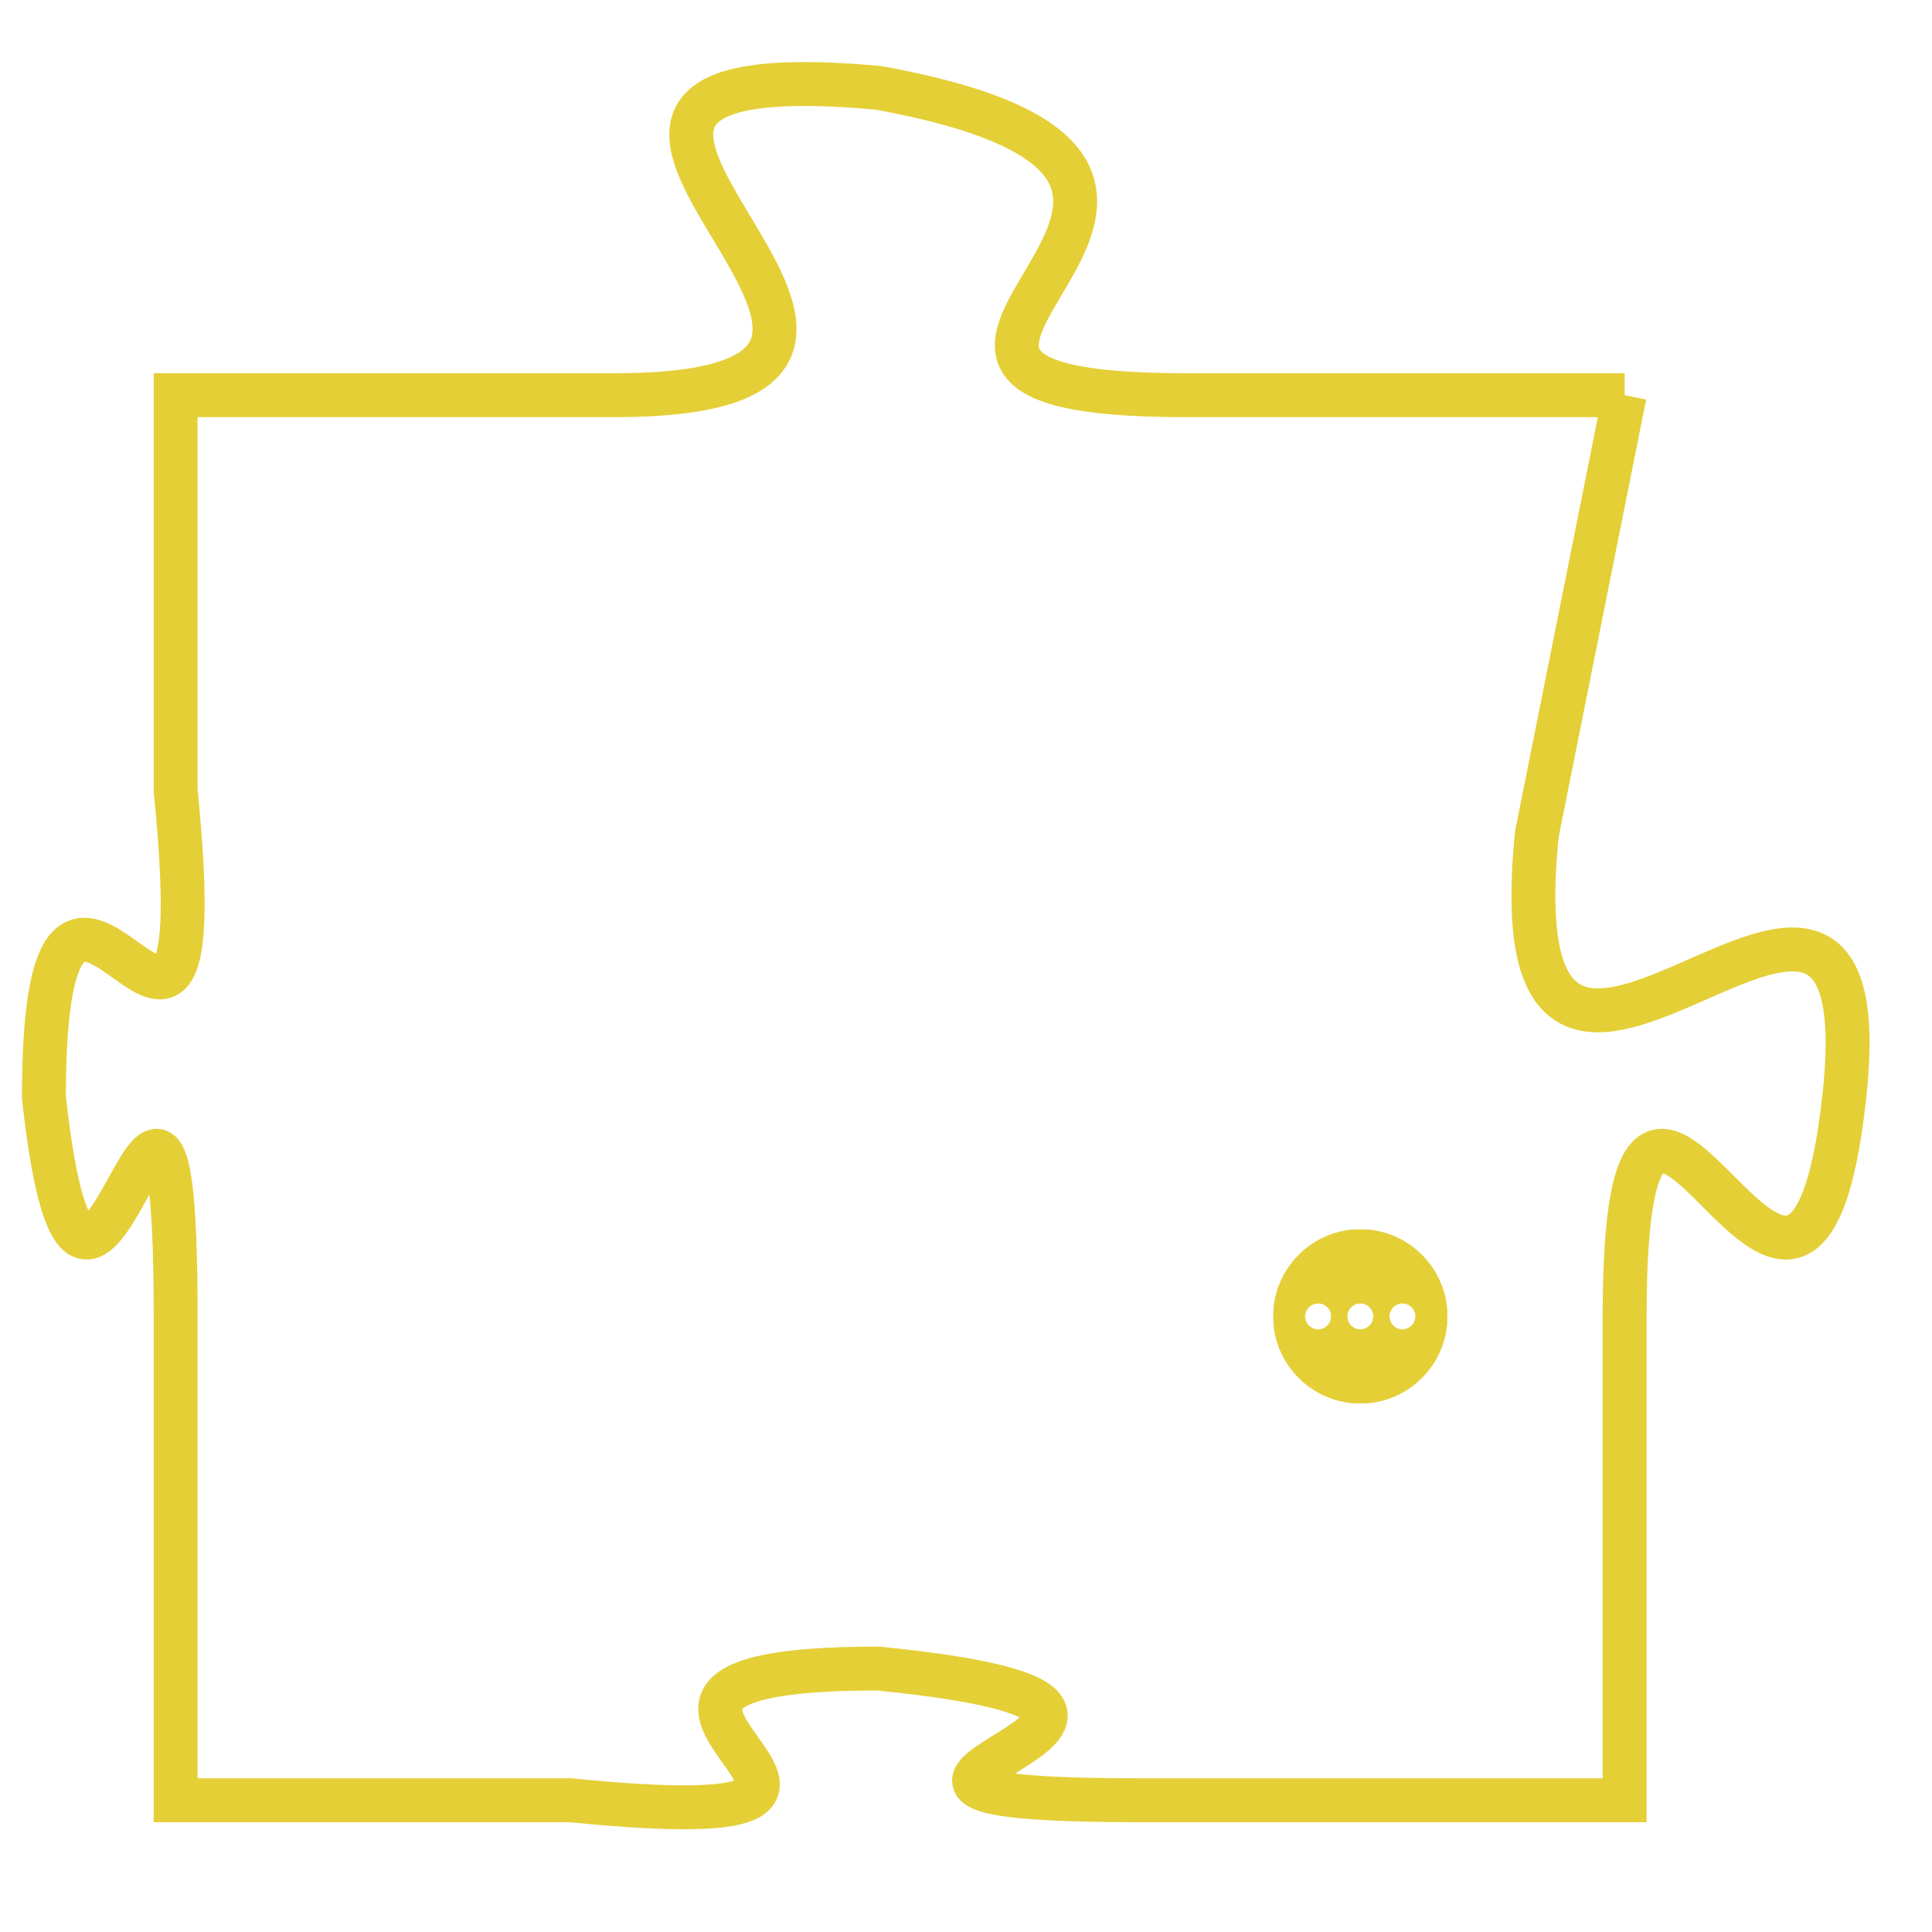 <svg version="1.1" xmlns="http://www.w3.org/2000/svg" xmlns:xlink="http://www.w3.org/1999/xlink" fill="transparent" x="0" y="0" width="350" height="350" preserveAspectRatio="xMinYMin slice"><style type="text/css">.links{fill:transparent;stroke: #E4CF37;}.links:hover{fill:#63D272; opacity:0.4;}</style><defs><g id="allt"><path id="t7586" d="M1551,1856 L1541,1856 C1531,1856 1545,1851 1534,1849 C1523,1848 1538,1856 1528,1856 L1518,1856 1518,1856 L1518,1865 C1519,1875 1515,1863 1515,1872 C1516,1881 1518,1867 1518,1877 L1518,1888 1518,1888 L1527,1888 C1537,1889 1525,1885 1534,1885 C1544,1886 1530,1888 1540,1888 L1551,1888 1551,1888 L1551,1877 C1551,1867 1555,1881 1556,1872 C1557,1863 1548,1876 1549,1866 L1551,1856"/></g><clipPath id="c" clipRule="evenodd" fill="transparent"><use href="#t7586"/></clipPath></defs><svg viewBox="1514 1847 44 43" preserveAspectRatio="xMinYMin meet"><svg width="4380" height="2430"><g><image crossorigin="anonymous" x="0" y="0" href="https://nftpuzzle.license-token.com/assets/completepuzzle.svg" width="100%" height="100%" /><g class="links"><use href="#t7586"/></g></g></svg><svg x="1543" y="1875" height="9%" width="9%" viewBox="0 0 330 330"><g><a xlink:href="https://nftpuzzle.license-token.com/" class="links"><title>See the most innovative NFT based token software licensing project</title><path fill="#E4CF37" id="more" d="M165,0C74.019,0,0,74.019,0,165s74.019,165,165,165s165-74.019,165-165S255.981,0,165,0z M85,190 c-13.785,0-25-11.215-25-25s11.215-25,25-25s25,11.215,25,25S98.785,190,85,190z M165,190c-13.785,0-25-11.215-25-25 s11.215-25,25-25s25,11.215,25,25S178.785,190,165,190z M245,190c-13.785,0-25-11.215-25-25s11.215-25,25-25 c13.785,0,25,11.215,25,25S258.785,190,245,190z"></path></a></g></svg></svg></svg>